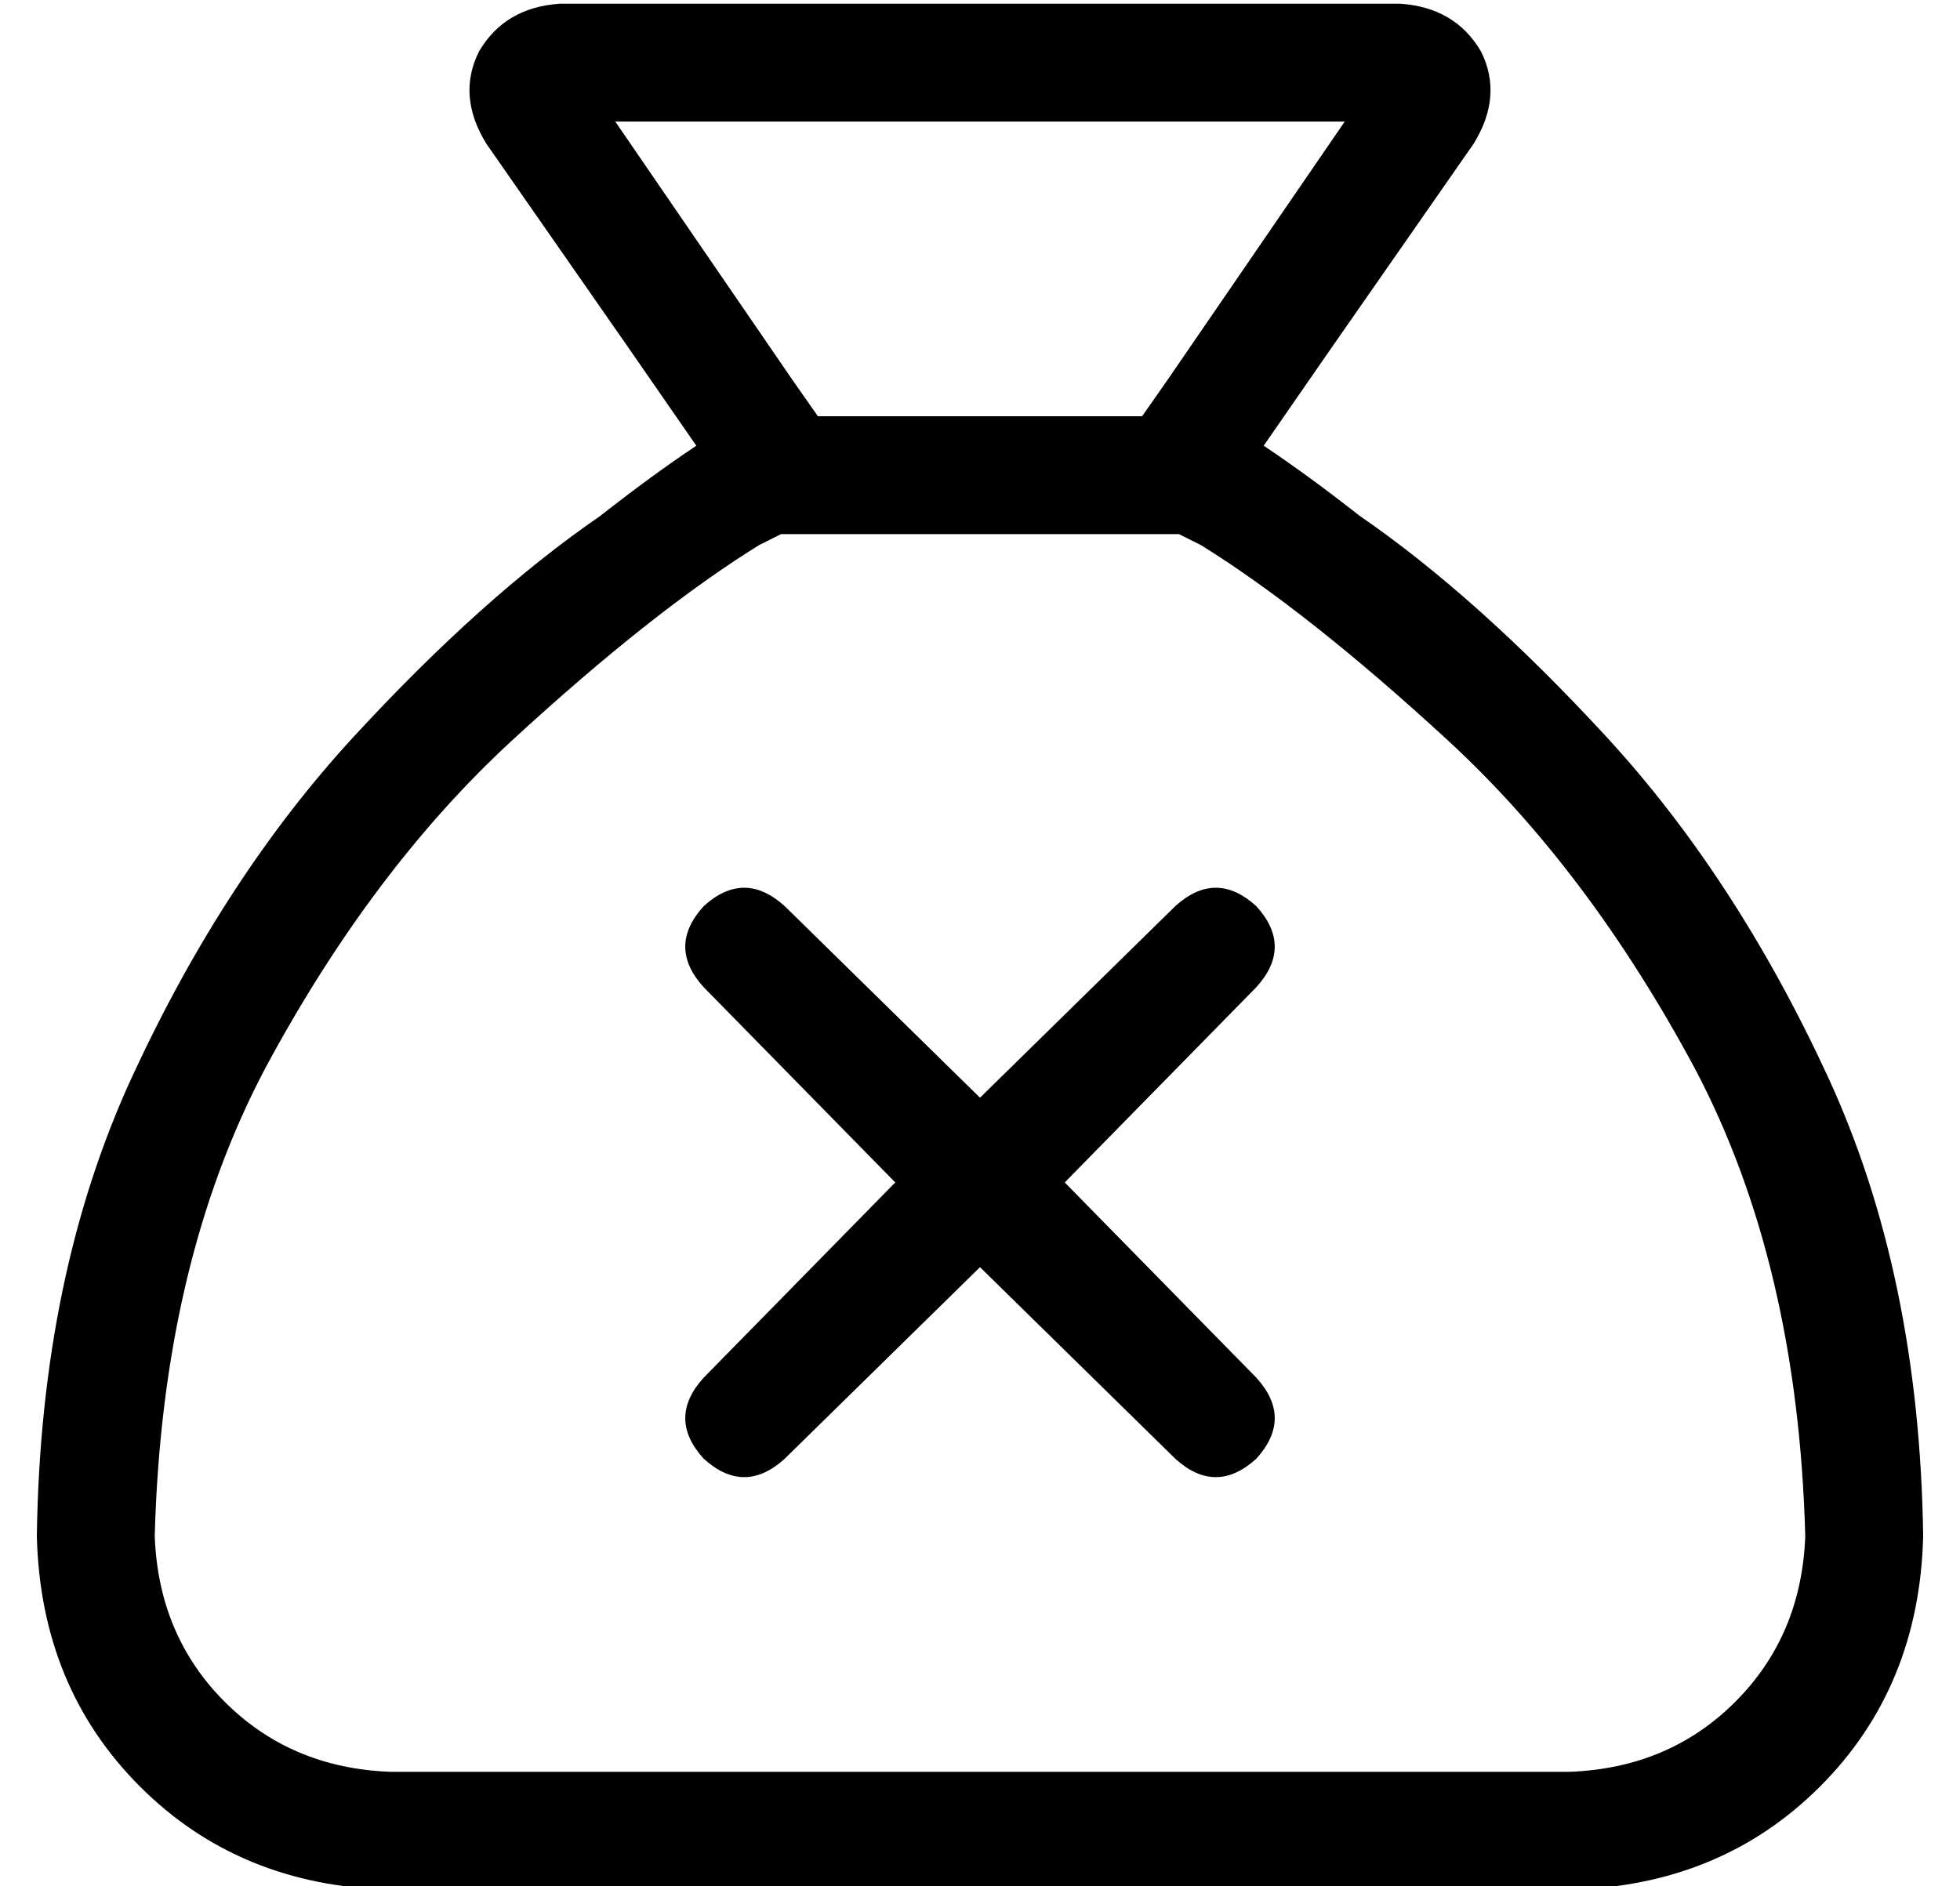 <?xml version="1.0" standalone="no"?>
<!DOCTYPE svg PUBLIC "-//W3C//DTD SVG 1.1//EN" "http://www.w3.org/Graphics/SVG/1.1/DTD/svg11.dtd" >
<svg xmlns="http://www.w3.org/2000/svg" xmlns:xlink="http://www.w3.org/1999/xlink" version="1.1" viewBox="-10 -40 532 512">
   <path fill="currentColor"
d="M311 105h-109h109h-109l-6 3v0q-29 18 -67 53t-67 89q-28 53 -30 127q1 27 19 45t45 19h320v0q27 -1 45 -19t19 -45q-2 -74 -30 -127q-29 -54 -67 -89t-67 -53l-6 -3h1zM307 63l48 -70l-48 70l48 -70h-198v0l48 70v0l7 10v0h88v0l7 -10v0zM0 377q1 -71 26 -125v0v0
q25 -54 60 -92v0v0q35 -38 67 -60q14 -11 26 -19l-18 -26v0l-39 -56v0q-8 -13 -2 -25q7 -12 22 -13h228v0q15 1 22 13q6 12 -2 25l-39 56v0l-18 26v0q12 8 26 19q32 22 67 60t60 92t26 125q-1 41 -28 68t-68 28h-320v0q-41 -1 -68 -28t-28 -68v0zM256 258l53 -52l-53 52
l53 -52q11 -10 22 0q10 11 0 22l-52 53v0l52 53v0q10 11 0 22q-11 10 -22 0l-53 -52v0l-53 52v0q-11 10 -22 0q-10 -11 0 -22l52 -53v0l-52 -53v0q-10 -11 0 -22q11 -10 22 0l53 52v0z" />
</svg>
